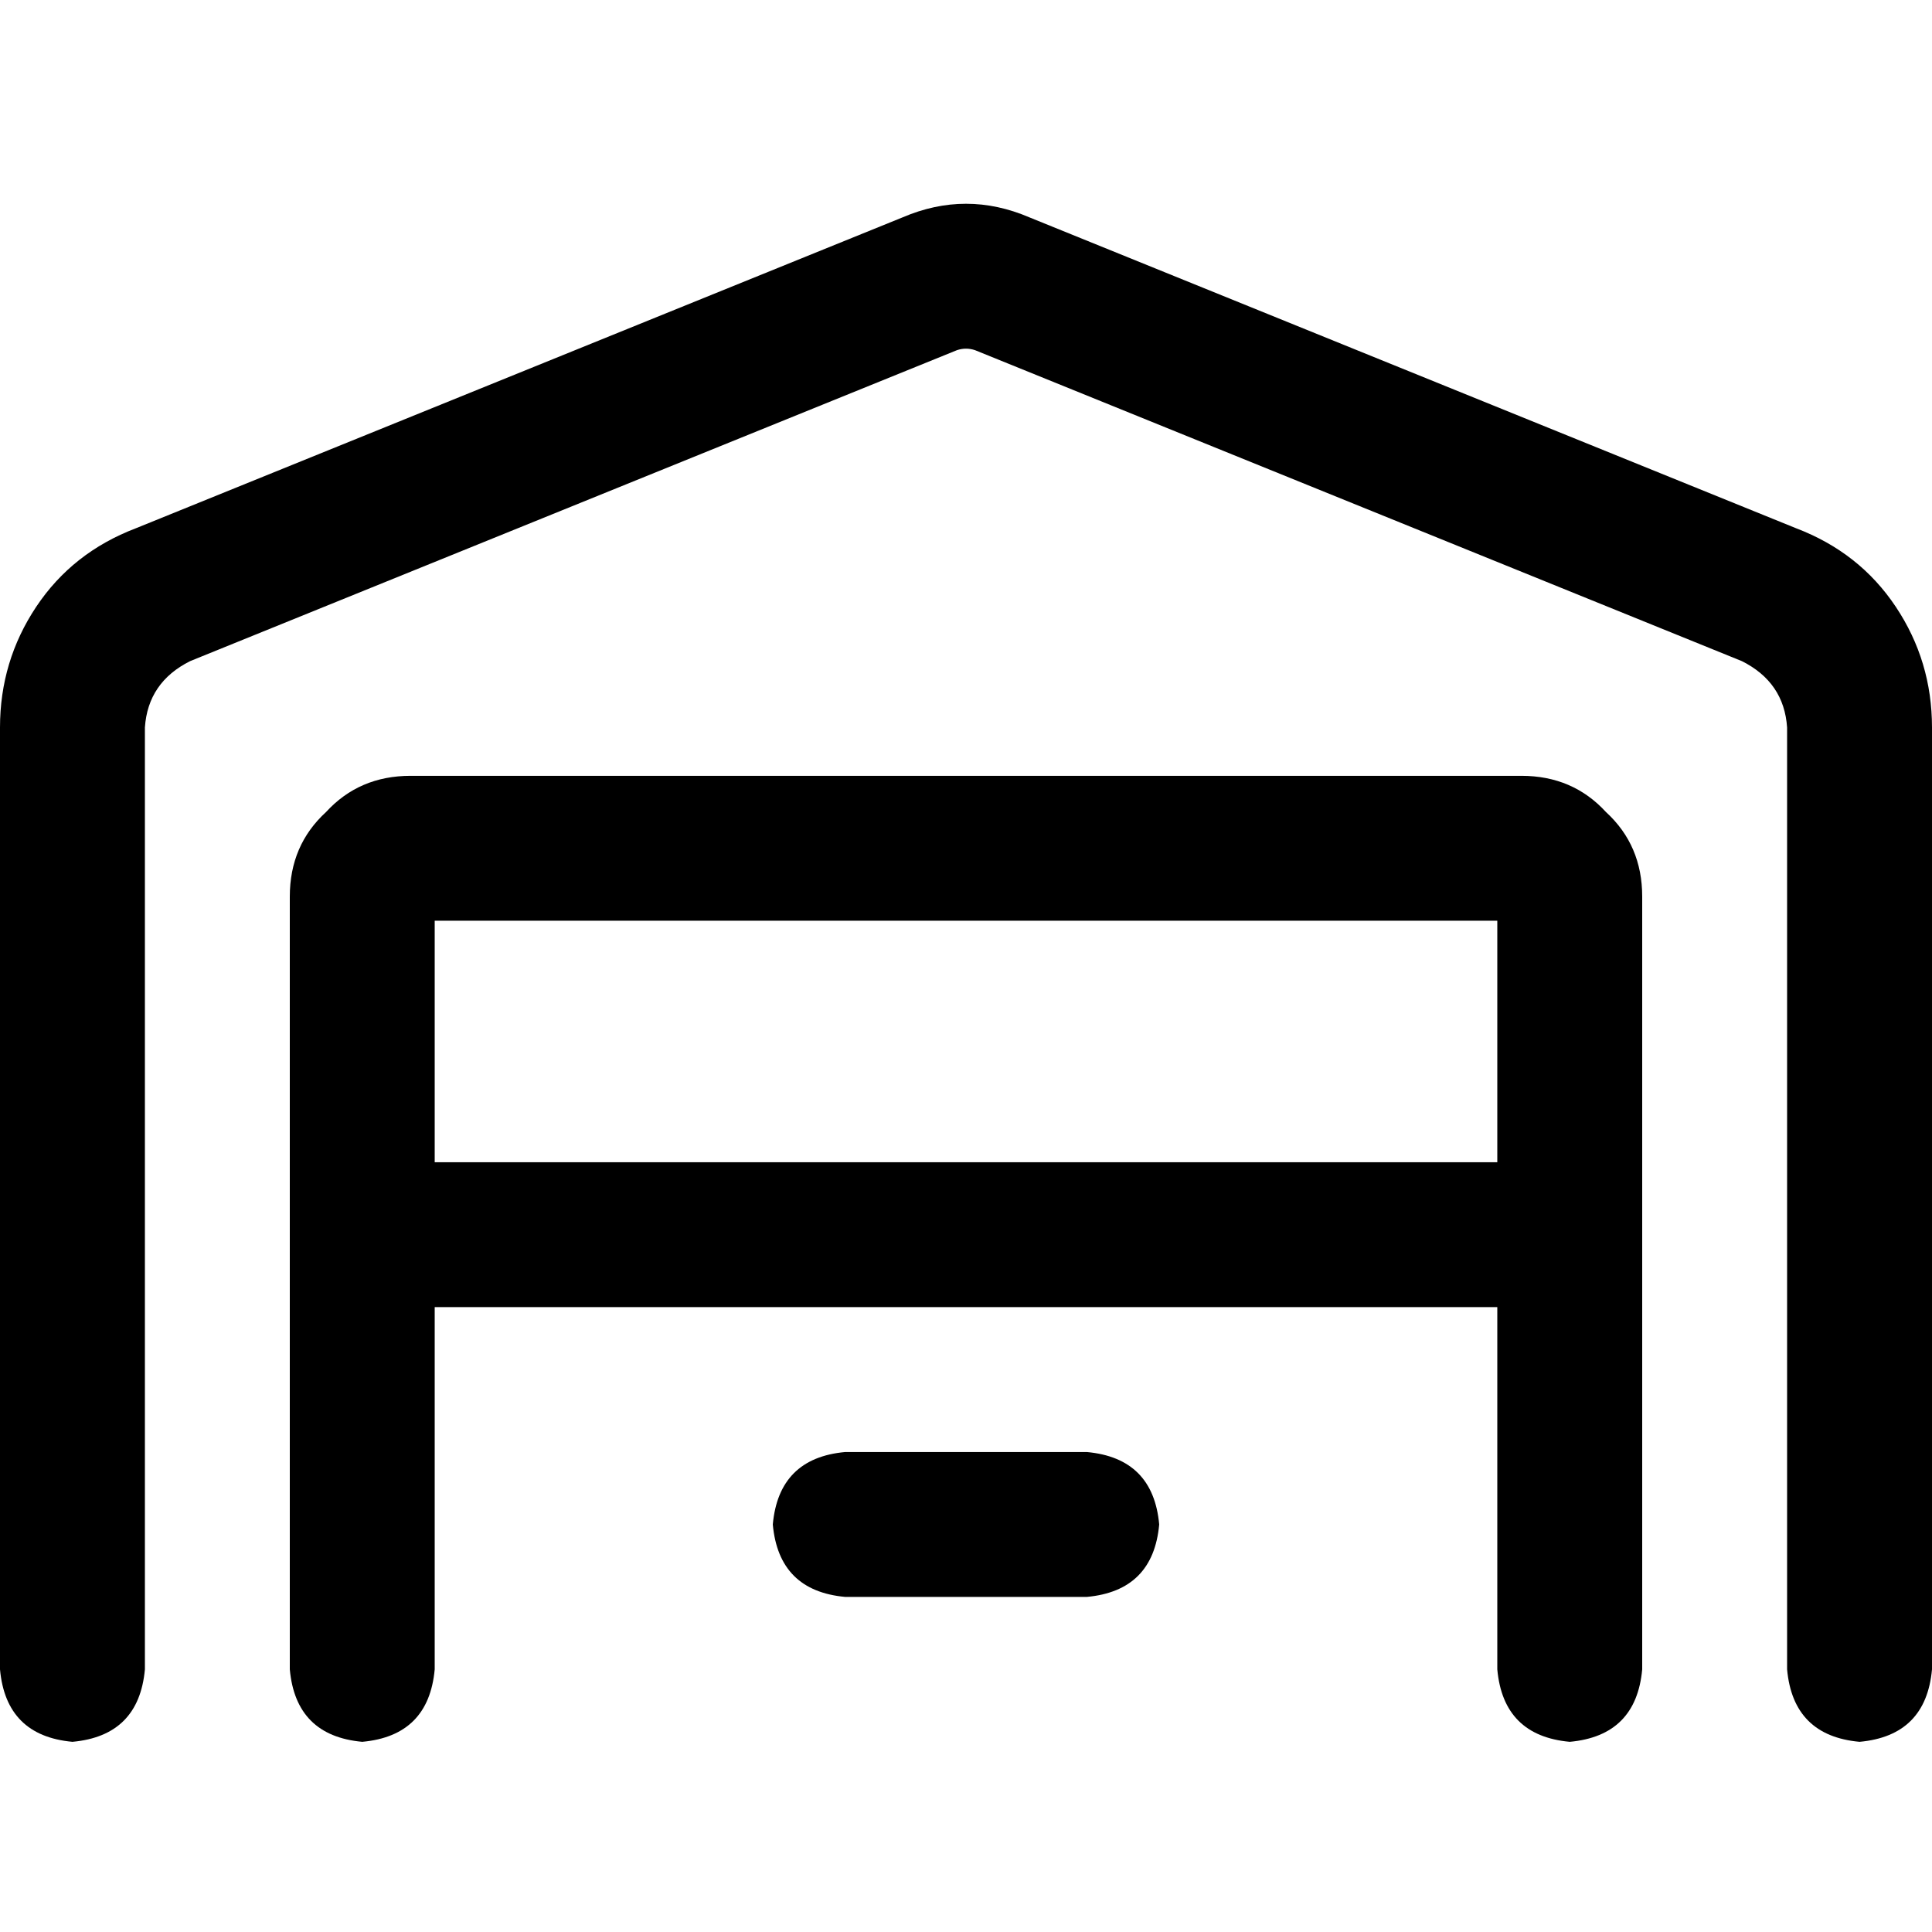 <svg xmlns="http://www.w3.org/2000/svg" viewBox="0 0 512 512">
  <path d="M 258.4 92.8 Q 256 92 253.6 92.8 L 50.4 175.2 L 50.4 175.2 Q 39.2 180.8 38.4 192.8 L 38.4 442.4 L 38.4 442.4 Q 36.8 460 19.2 461.6 Q 1.6 460 0 442.4 L 0 192.8 L 0 192.8 Q 0 175.2 9.6 160.8 Q 19.2 146.4 36 140 L 239.2 57.6 L 239.2 57.6 Q 256 50.4 272.8 57.6 L 476 140 L 476 140 Q 492.8 146.4 502.4 160.8 Q 512 175.2 512 192.8 L 512 442.4 L 512 442.4 Q 510.4 460 492.8 461.6 Q 475.2 460 473.6 442.4 L 473.6 192.8 L 473.6 192.8 Q 472.8 180.8 461.6 175.2 L 258.4 92.8 L 258.4 92.8 Z M 115.2 346.4 L 115.2 442.4 L 115.2 346.4 L 115.2 442.4 Q 113.6 460 96 461.6 Q 78.4 460 76.8 442.4 L 76.8 237.6 L 76.8 237.6 Q 76.8 224 86.4 215.2 Q 95.2 205.6 108.8 205.6 L 403.2 205.6 L 403.2 205.6 Q 416.8 205.6 425.6 215.2 Q 435.2 224 435.2 237.6 L 435.2 442.4 L 435.2 442.4 Q 433.6 460 416 461.6 Q 398.4 460 396.8 442.4 L 396.8 346.4 L 396.8 346.4 L 115.2 346.4 L 115.2 346.4 Z M 115.2 308 L 396.8 308 L 115.2 308 L 396.8 308 L 396.8 244 L 396.8 244 L 115.2 244 L 115.2 244 L 115.2 308 L 115.2 308 Z M 224 384.8 L 288 384.8 L 224 384.8 L 288 384.8 Q 305.6 386.4 307.2 404 Q 305.6 421.6 288 423.2 L 224 423.2 L 224 423.2 Q 206.4 421.6 204.8 404 Q 206.4 386.4 224 384.8 L 224 384.8 Z" />
</svg>